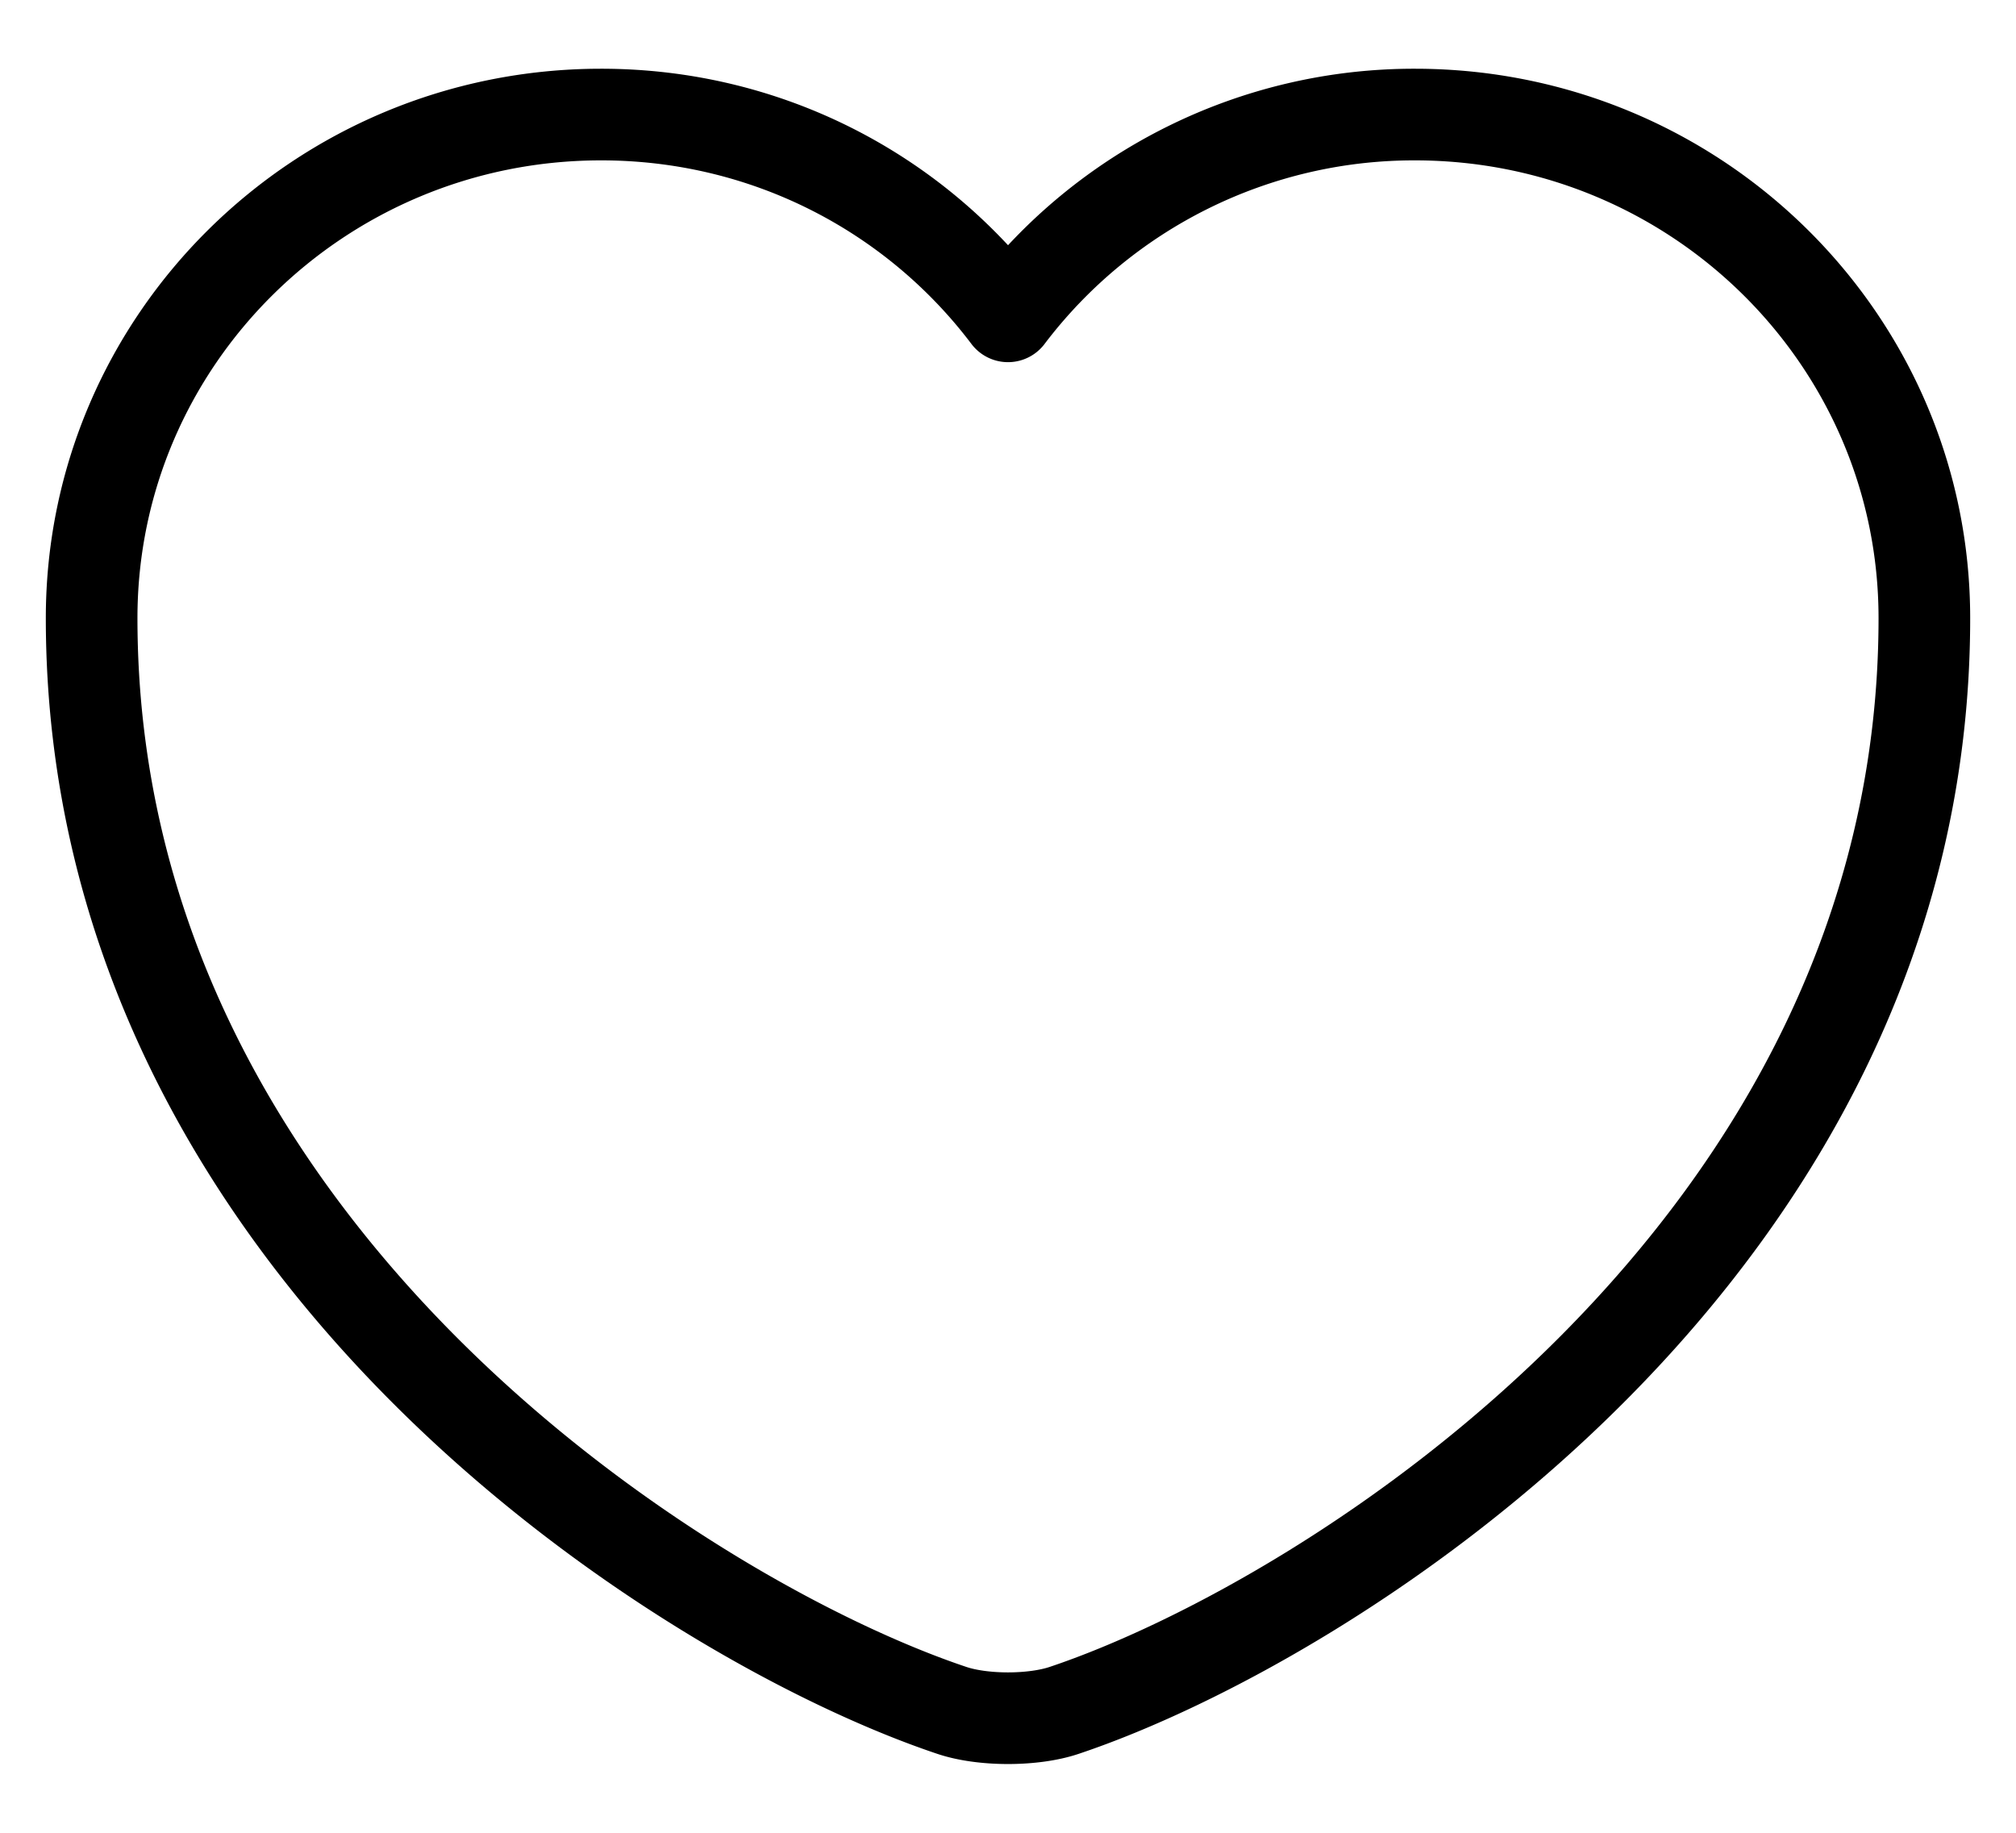 <svg xmlns="http://www.w3.org/2000/svg" fill="none" viewBox="0 0 22 20">
    <path stroke="currentColor" stroke-linecap="round" stroke-linejoin="round" d="M11.62 18.662c-.34.117-.9.117-1.24 0C7.48 17.688 1 13.628 1 6.745 1 3.708 3.49 1.25 6.56 1.25c1.82 0 3.43.865 4.44 2.202a5.56 5.56 0 0 1 4.44-2.202c3.07 0 5.56 2.458 5.56 5.496 0 6.882-6.48 10.942-9.38 11.916"/>
</svg>
